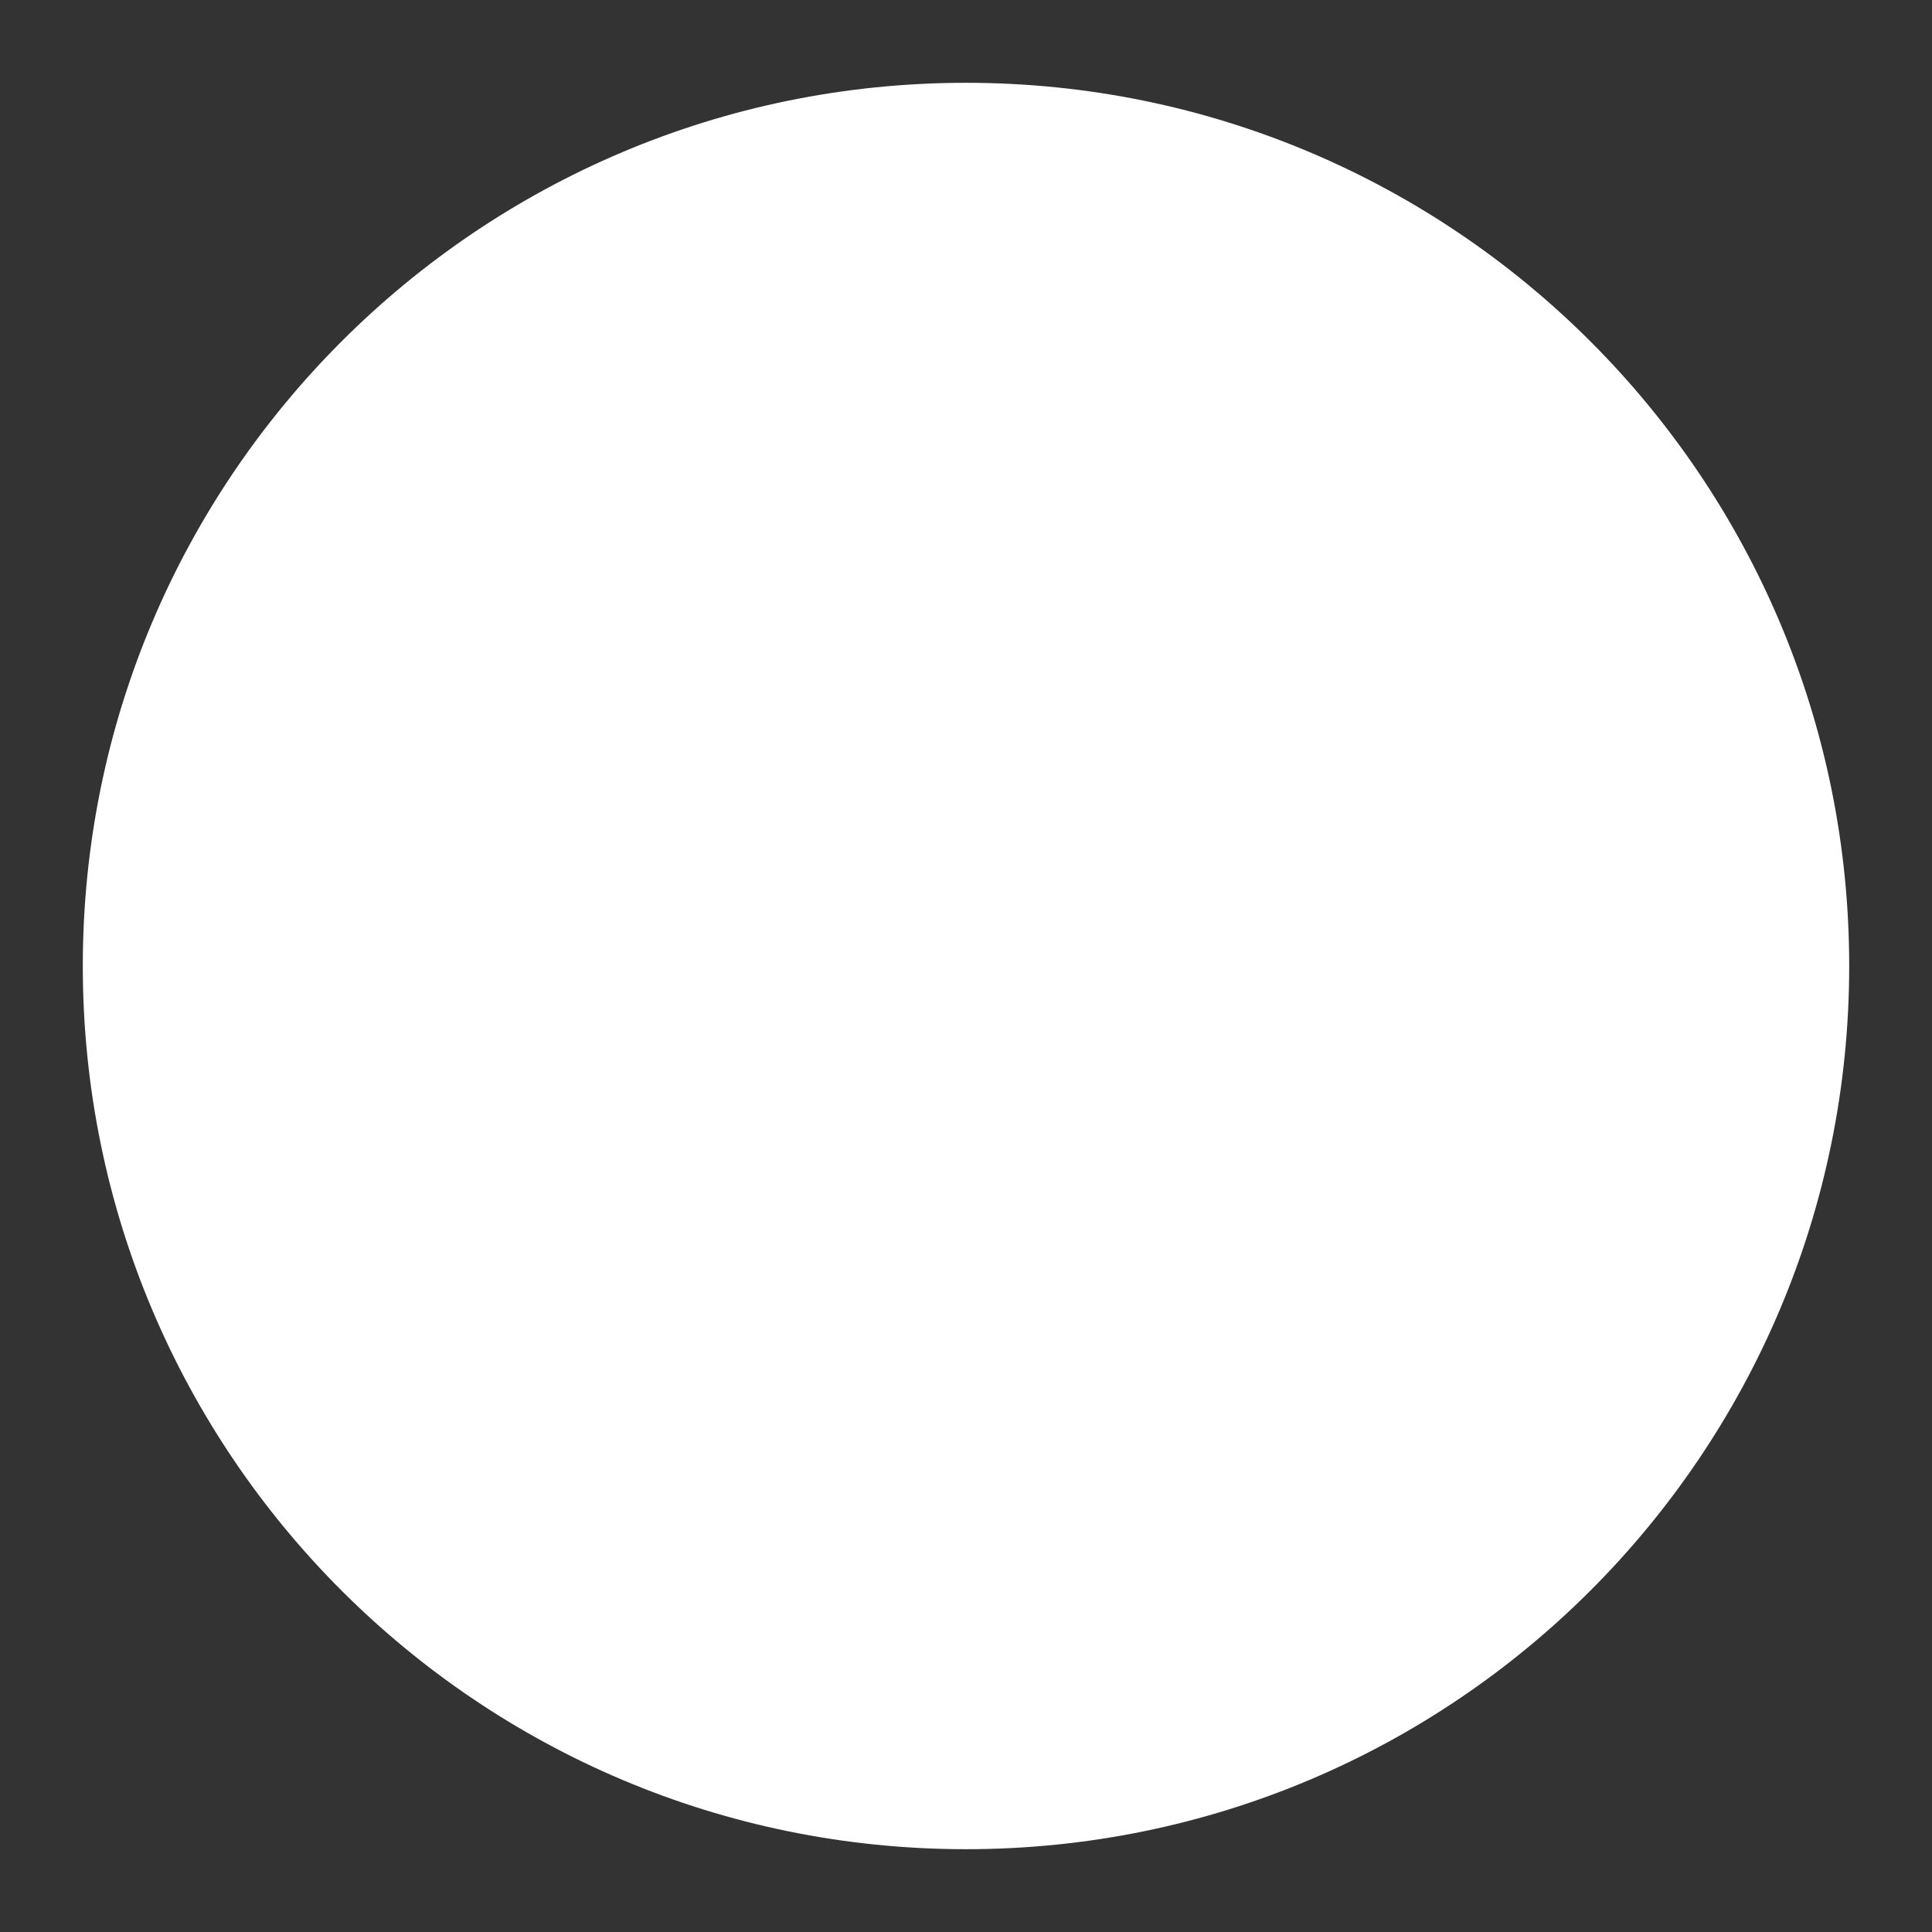 <?xml version="1.0" standalone="no"?>
<!-- Generator: Adobe Fireworks 10, Export SVG Extension by Aaron Beall (http://fireworks.abeall.com) . Version: 0.6.1  -->
<!DOCTYPE svg PUBLIC "-//W3C//DTD SVG 1.1//EN" "http://www.w3.org/Graphics/SVG/1.1/DTD/svg11.dtd">
<svg id="Untitled-Page%201" viewBox="0 0 70 70" style="background-color:#ffffff00" version="1.1"
	xmlns="http://www.w3.org/2000/svg" xmlns:xlink="http://www.w3.org/1999/xlink" xml:space="preserve"
	x="0px" y="0px" width="70px" height="70px"
>
	<rect x="0" y="0" width="70" height="70" fill="#333333" stroke="none"/>
	<g id="Layer%201">
		<g>
			<g>
				<path d="M 35 3 C 52.673 3 67 17.327 67 35 C 67 52.673 52.673 67 35 67 C 17.327 67 3 52.673 3 35 C 3 17.327 17.327 3 35 3 ZM 35 8.038 C 49.891 8.038 61.962 20.109 61.962 35 C 61.962 49.891 49.891 61.962 35 61.962 C 20.109 61.962 8.038 49.891 8.038 35 C 8.038 20.109 20.109 8.038 35 8.038 Z" fill="#ffffff"/>
			</g>
			<g>
				<path d="M 34.562 16.151 C 41.341 16.151 46.835 21.646 46.835 28.425 C 46.835 35.203 41.341 40.699 34.562 40.699 C 27.782 40.699 22.288 35.203 22.288 28.425 C 22.288 21.646 27.782 16.151 34.562 16.151 ZM 34.562 20.275 C 39.062 20.275 42.711 23.924 42.711 28.425 C 42.711 32.926 39.062 36.575 34.562 36.575 C 30.061 36.575 26.412 32.926 26.412 28.425 C 26.412 23.924 30.061 20.275 34.562 20.275 Z" fill="#ffffff"/>
			</g>
			<path d="M 34.562 50.752 C 41.254 50.752 47.286 53.577 51.53 58.101 L 53.849 56.48 L 56.501 55.156 C 51.196 48.989 43.335 45.082 34.562 45.082 C 26.283 45.082 18.82 48.557 13.547 54.13 L 17.075 58.671 C 21.34 53.817 27.593 50.752 34.562 50.752 Z" fill="#ffffff"/>
		</g>
	</g>
</svg>